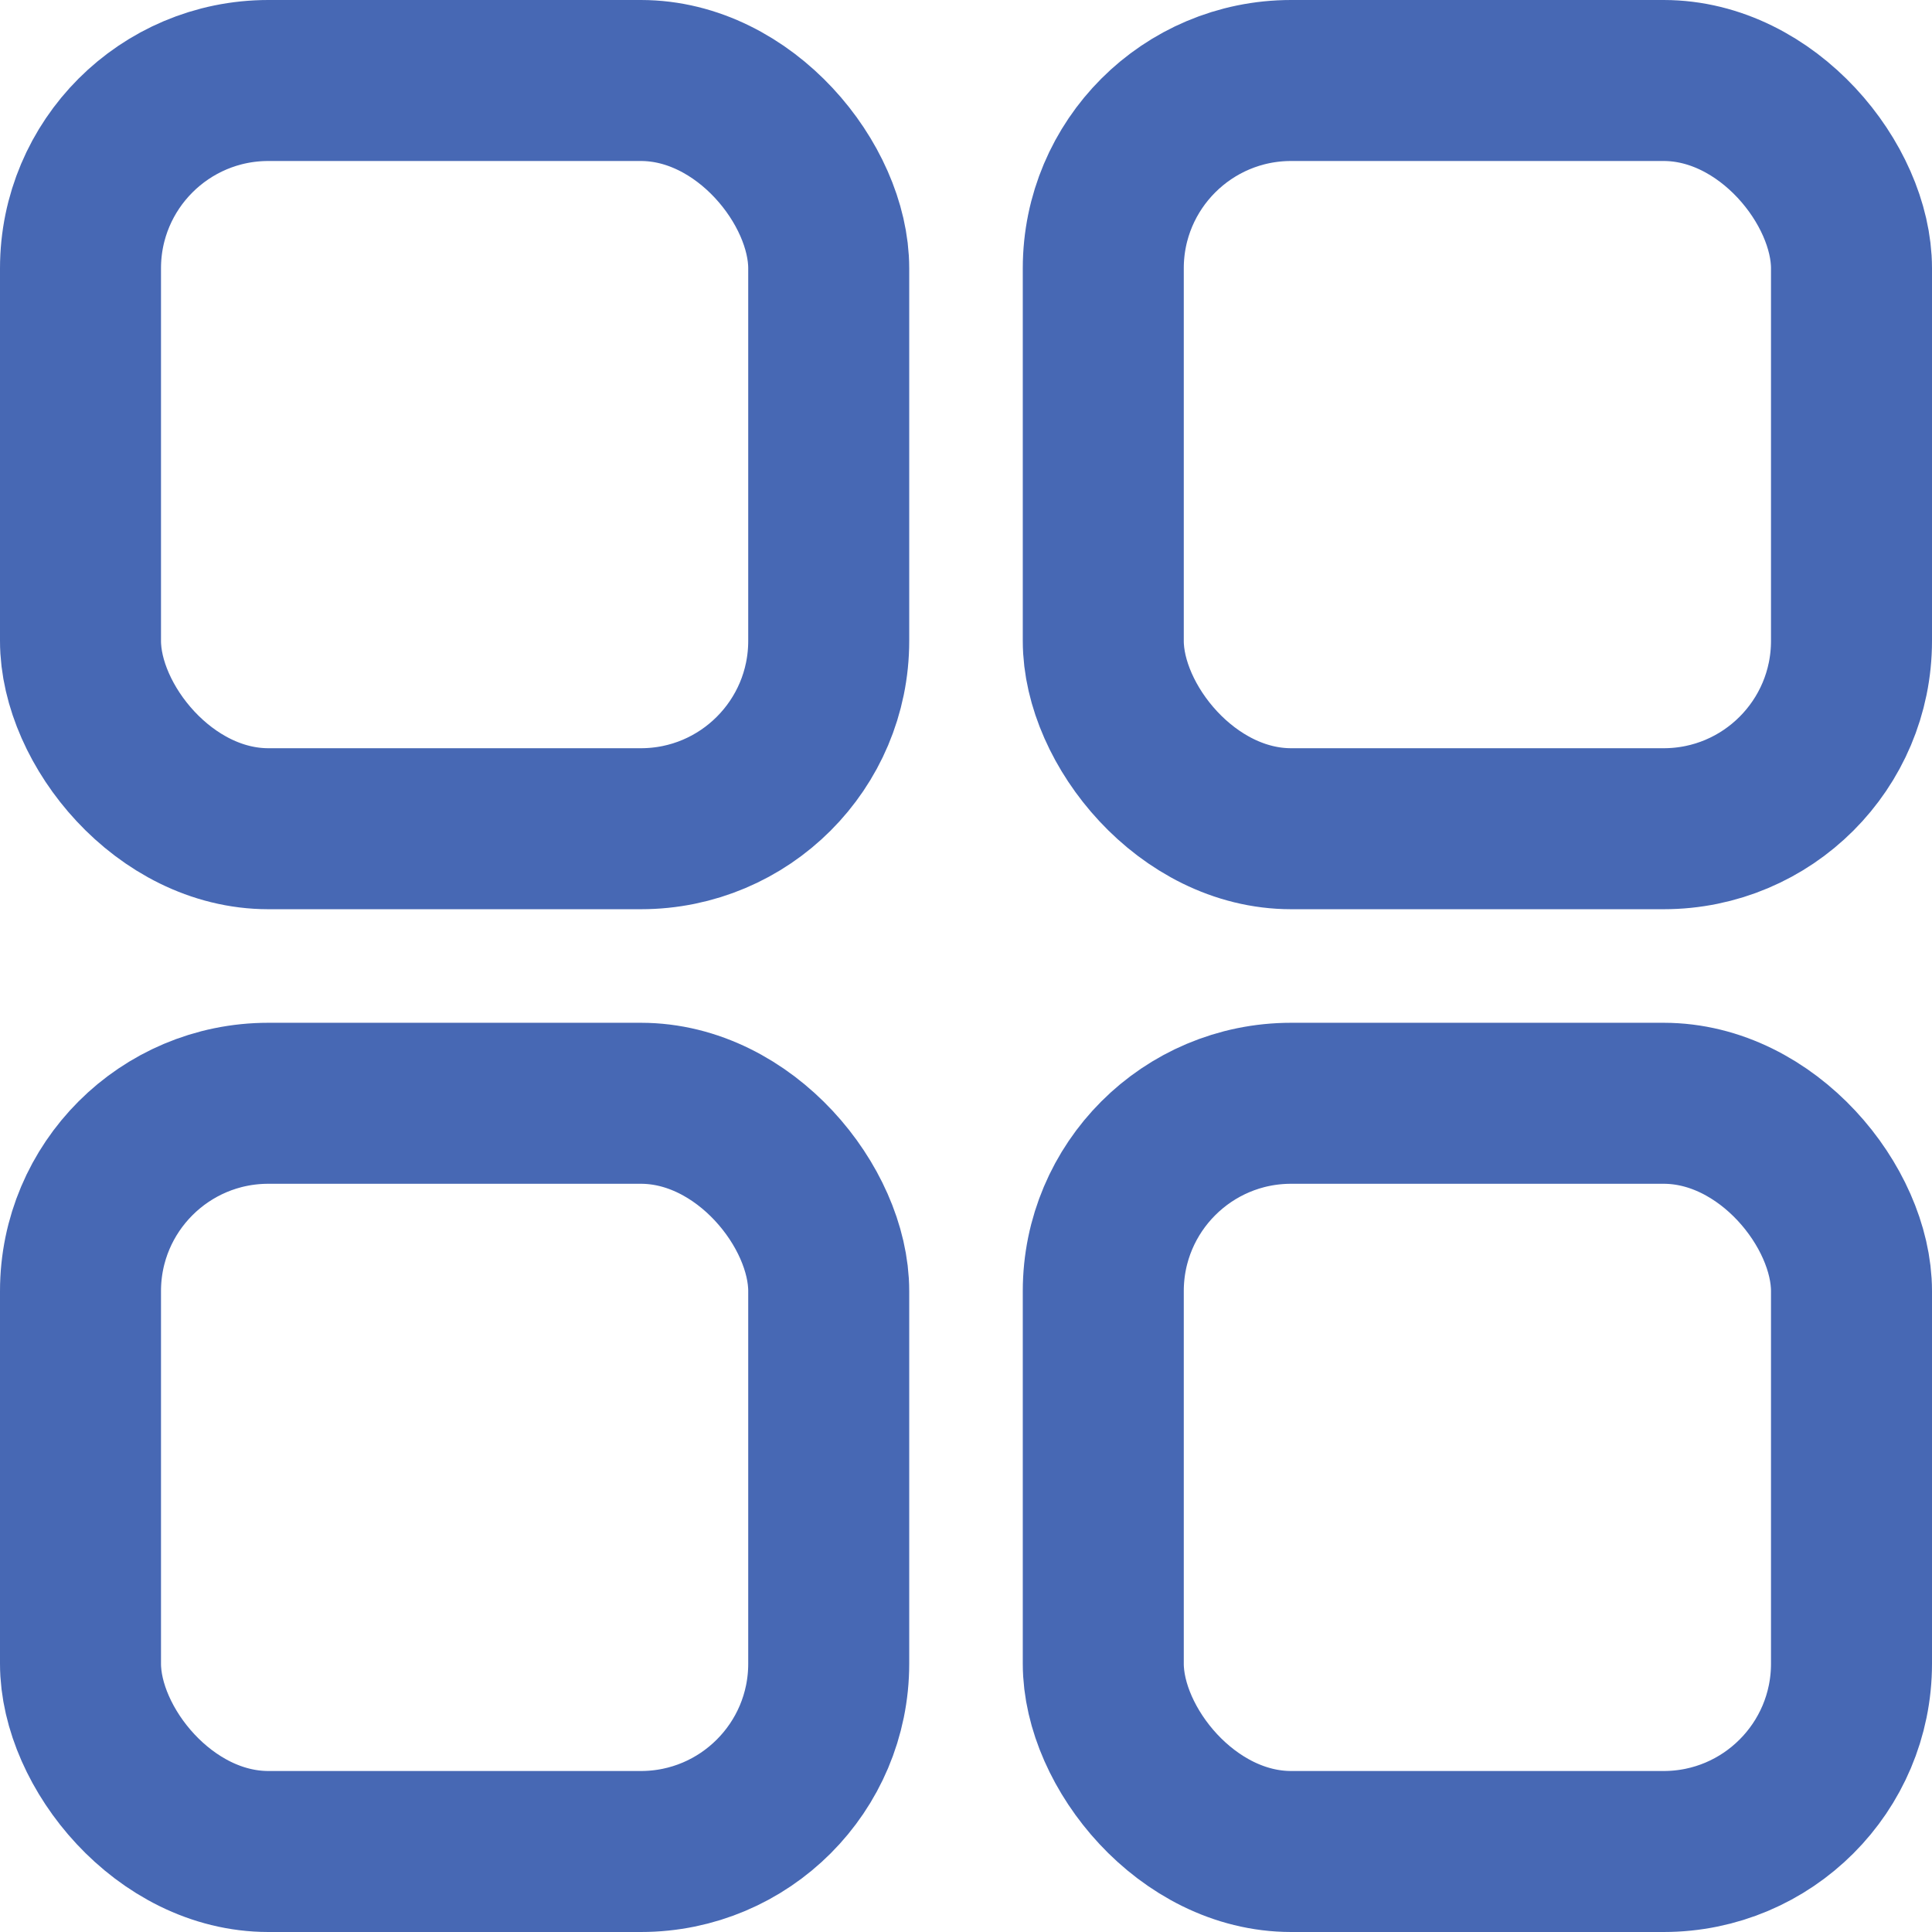 <svg width="18" height="18" viewBox="0 0 18 18" fill="none" xmlns="http://www.w3.org/2000/svg">
<rect x="0.75" y="0.75" width="6.971" height="6.971" rx="1.75" stroke="#4768B4" stroke-width="1.5"/>
<rect x="10.279" y="0.75" width="6.971" height="6.971" rx="1.75" stroke="#4768B4" stroke-width="1.5"/>
<rect x="10.279" y="10.279" width="6.971" height="6.971" rx="1.75" stroke="#4768B4" stroke-width="1.5"/>
<rect x="0.75" y="10.279" width="6.971" height="6.971" rx="1.75" stroke="#4768B4" stroke-width="1.5"/>
</svg>
